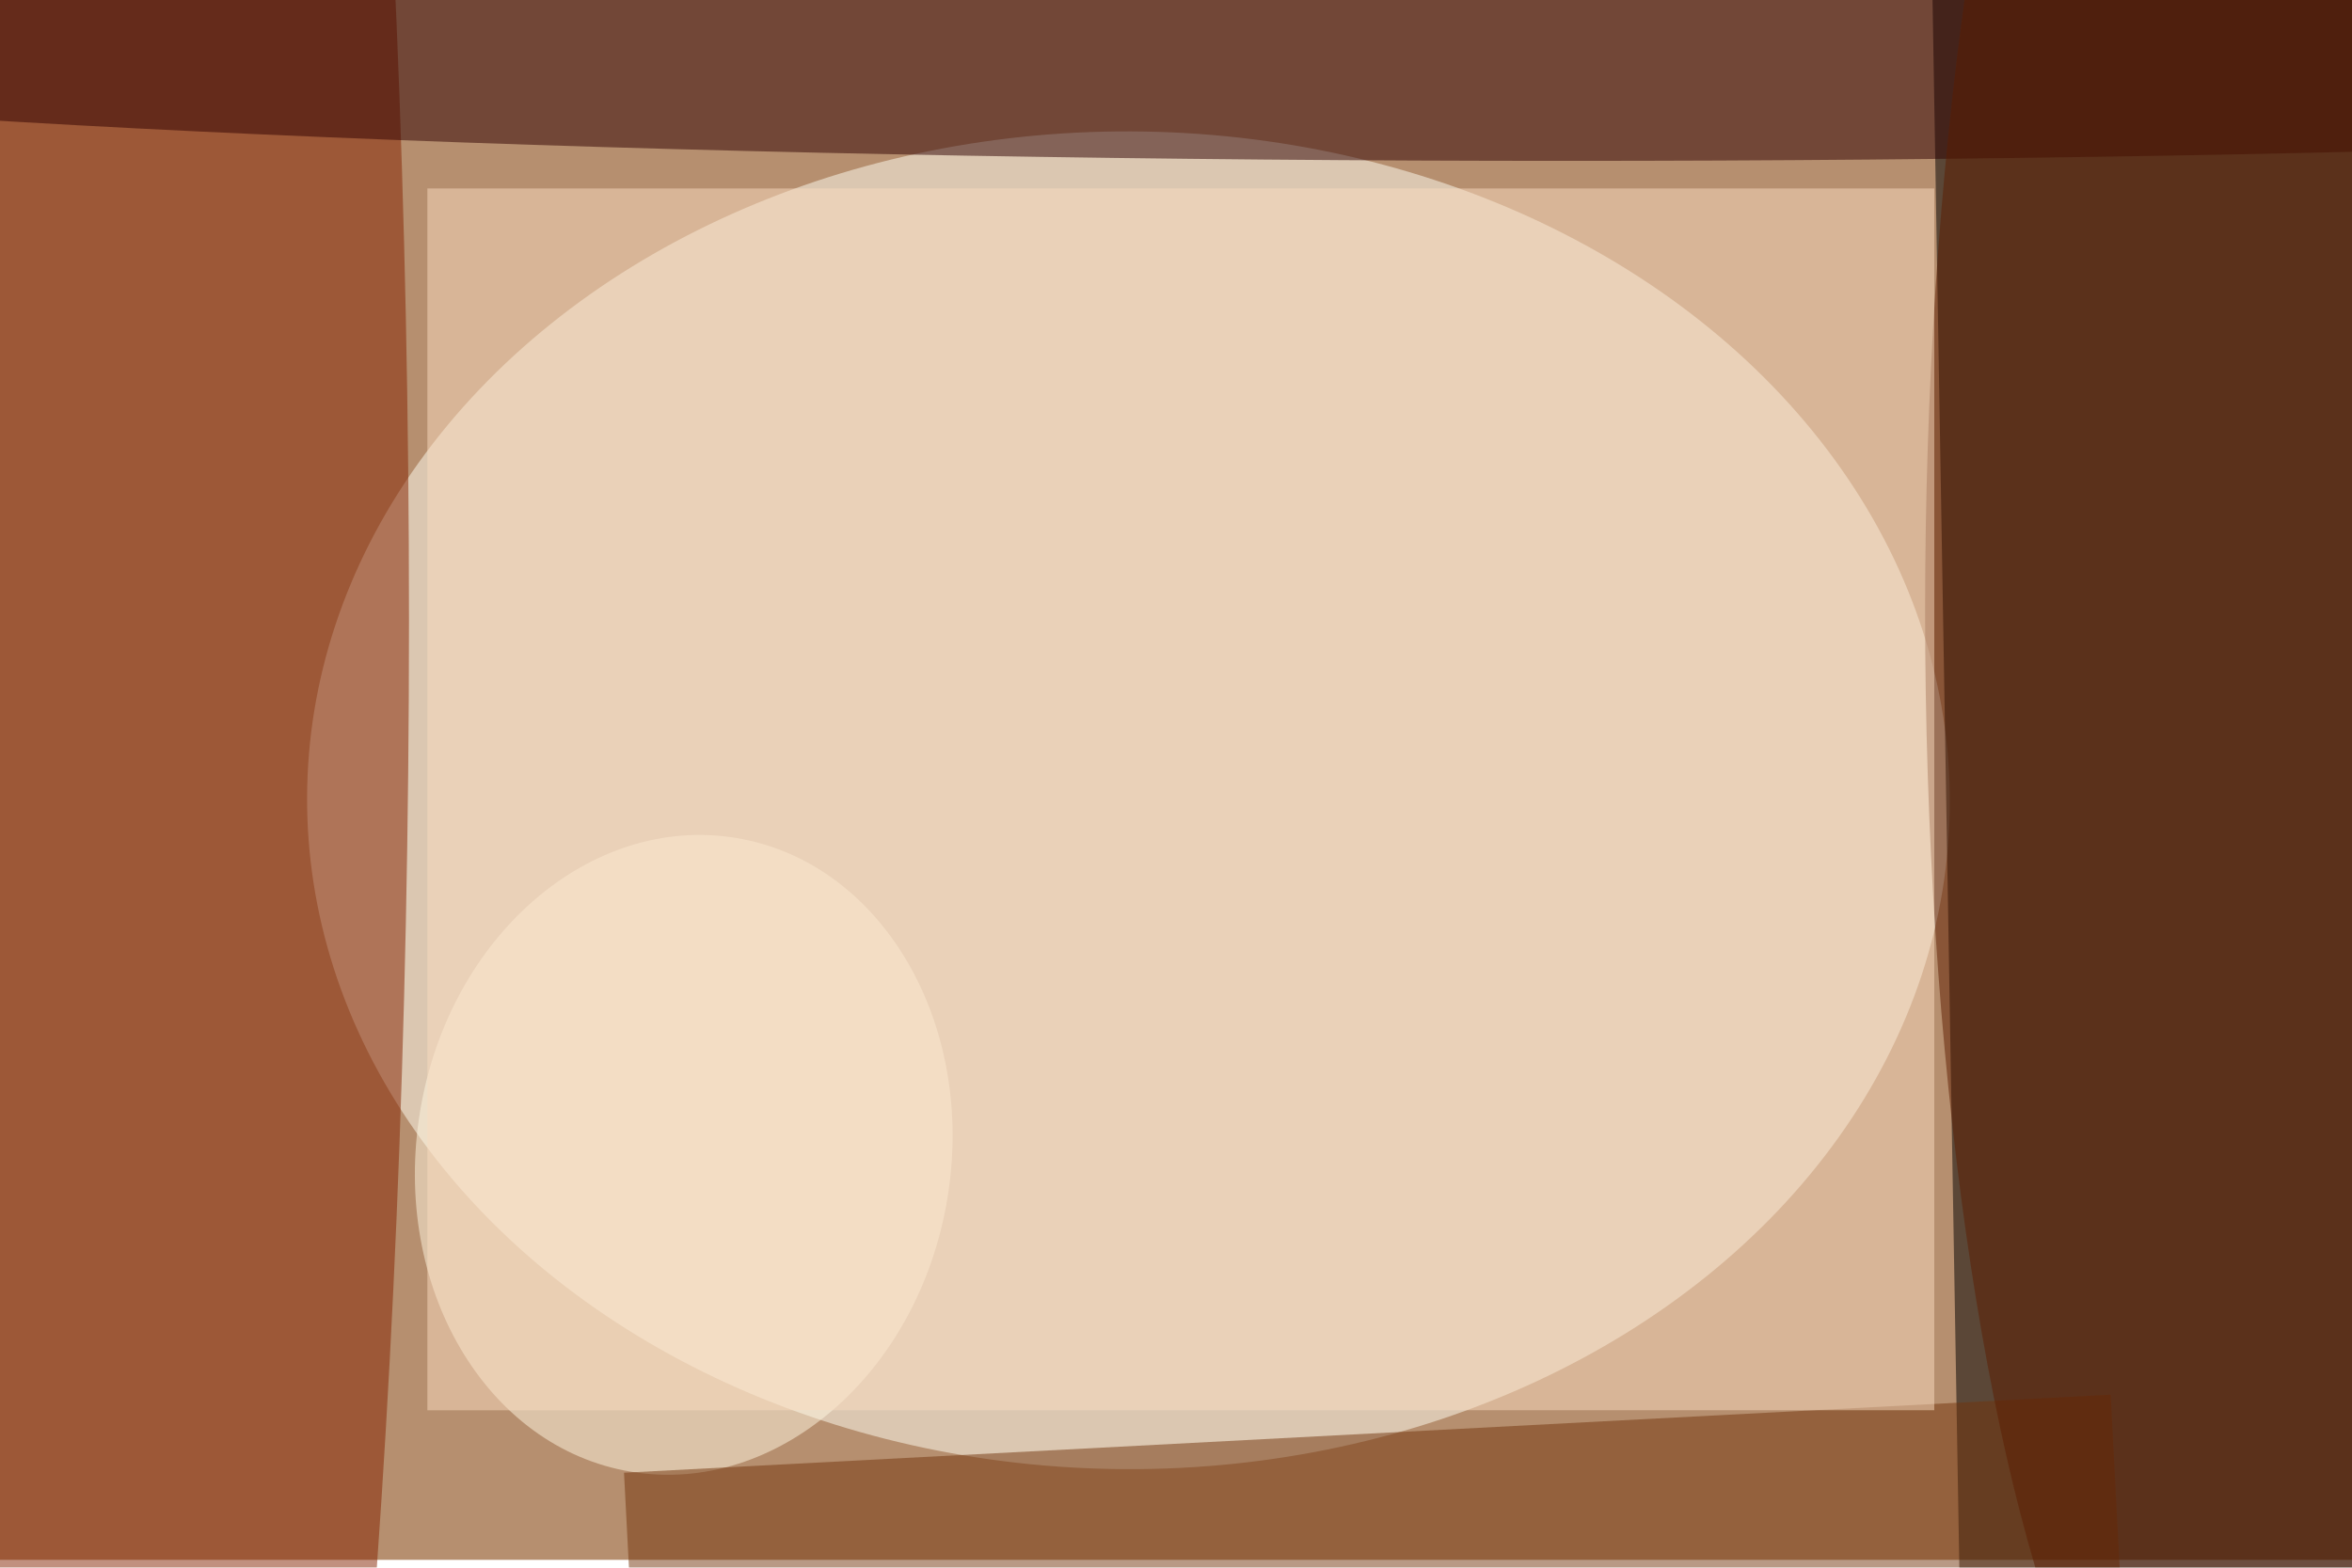<svg xmlns="http://www.w3.org/2000/svg" viewBox="0 0 900 600"><filter id="b"><feGaussianBlur stdDeviation="12" /></filter><path fill="#b68f6f" d="M0 0h900v597H0z"/><g filter="url(#b)" transform="translate(1.8 1.8) scale(3.516)" fill-opacity=".5"><ellipse fill="#fffff5" rx="1" ry="1" transform="matrix(.306 -72.809 89.39 .376 122.3 86.6)"/><path fill="#010000" d="M260.8-2l3.4 199-51 1-3.4-199z"/><ellipse fill="#842200" cx="5" cy="67" rx="39" ry="249"/><ellipse fill="#2e0000" cx="170" rx="255" ry="17"/><ellipse fill="#fff9e2" rx="1" ry="1" transform="matrix(5.705 -34.495 28.693 4.745 73.9 125.2)"/><path fill="#72350c" d="M67.4 159.8l161.8-8.5 1.4 27-161.8 8.4z"/><ellipse fill="#5d1c00" cx="242" cy="66" rx="33" ry="135"/><path fill="#faddc0" d="M46 20h164v133H46z"/></g></svg>